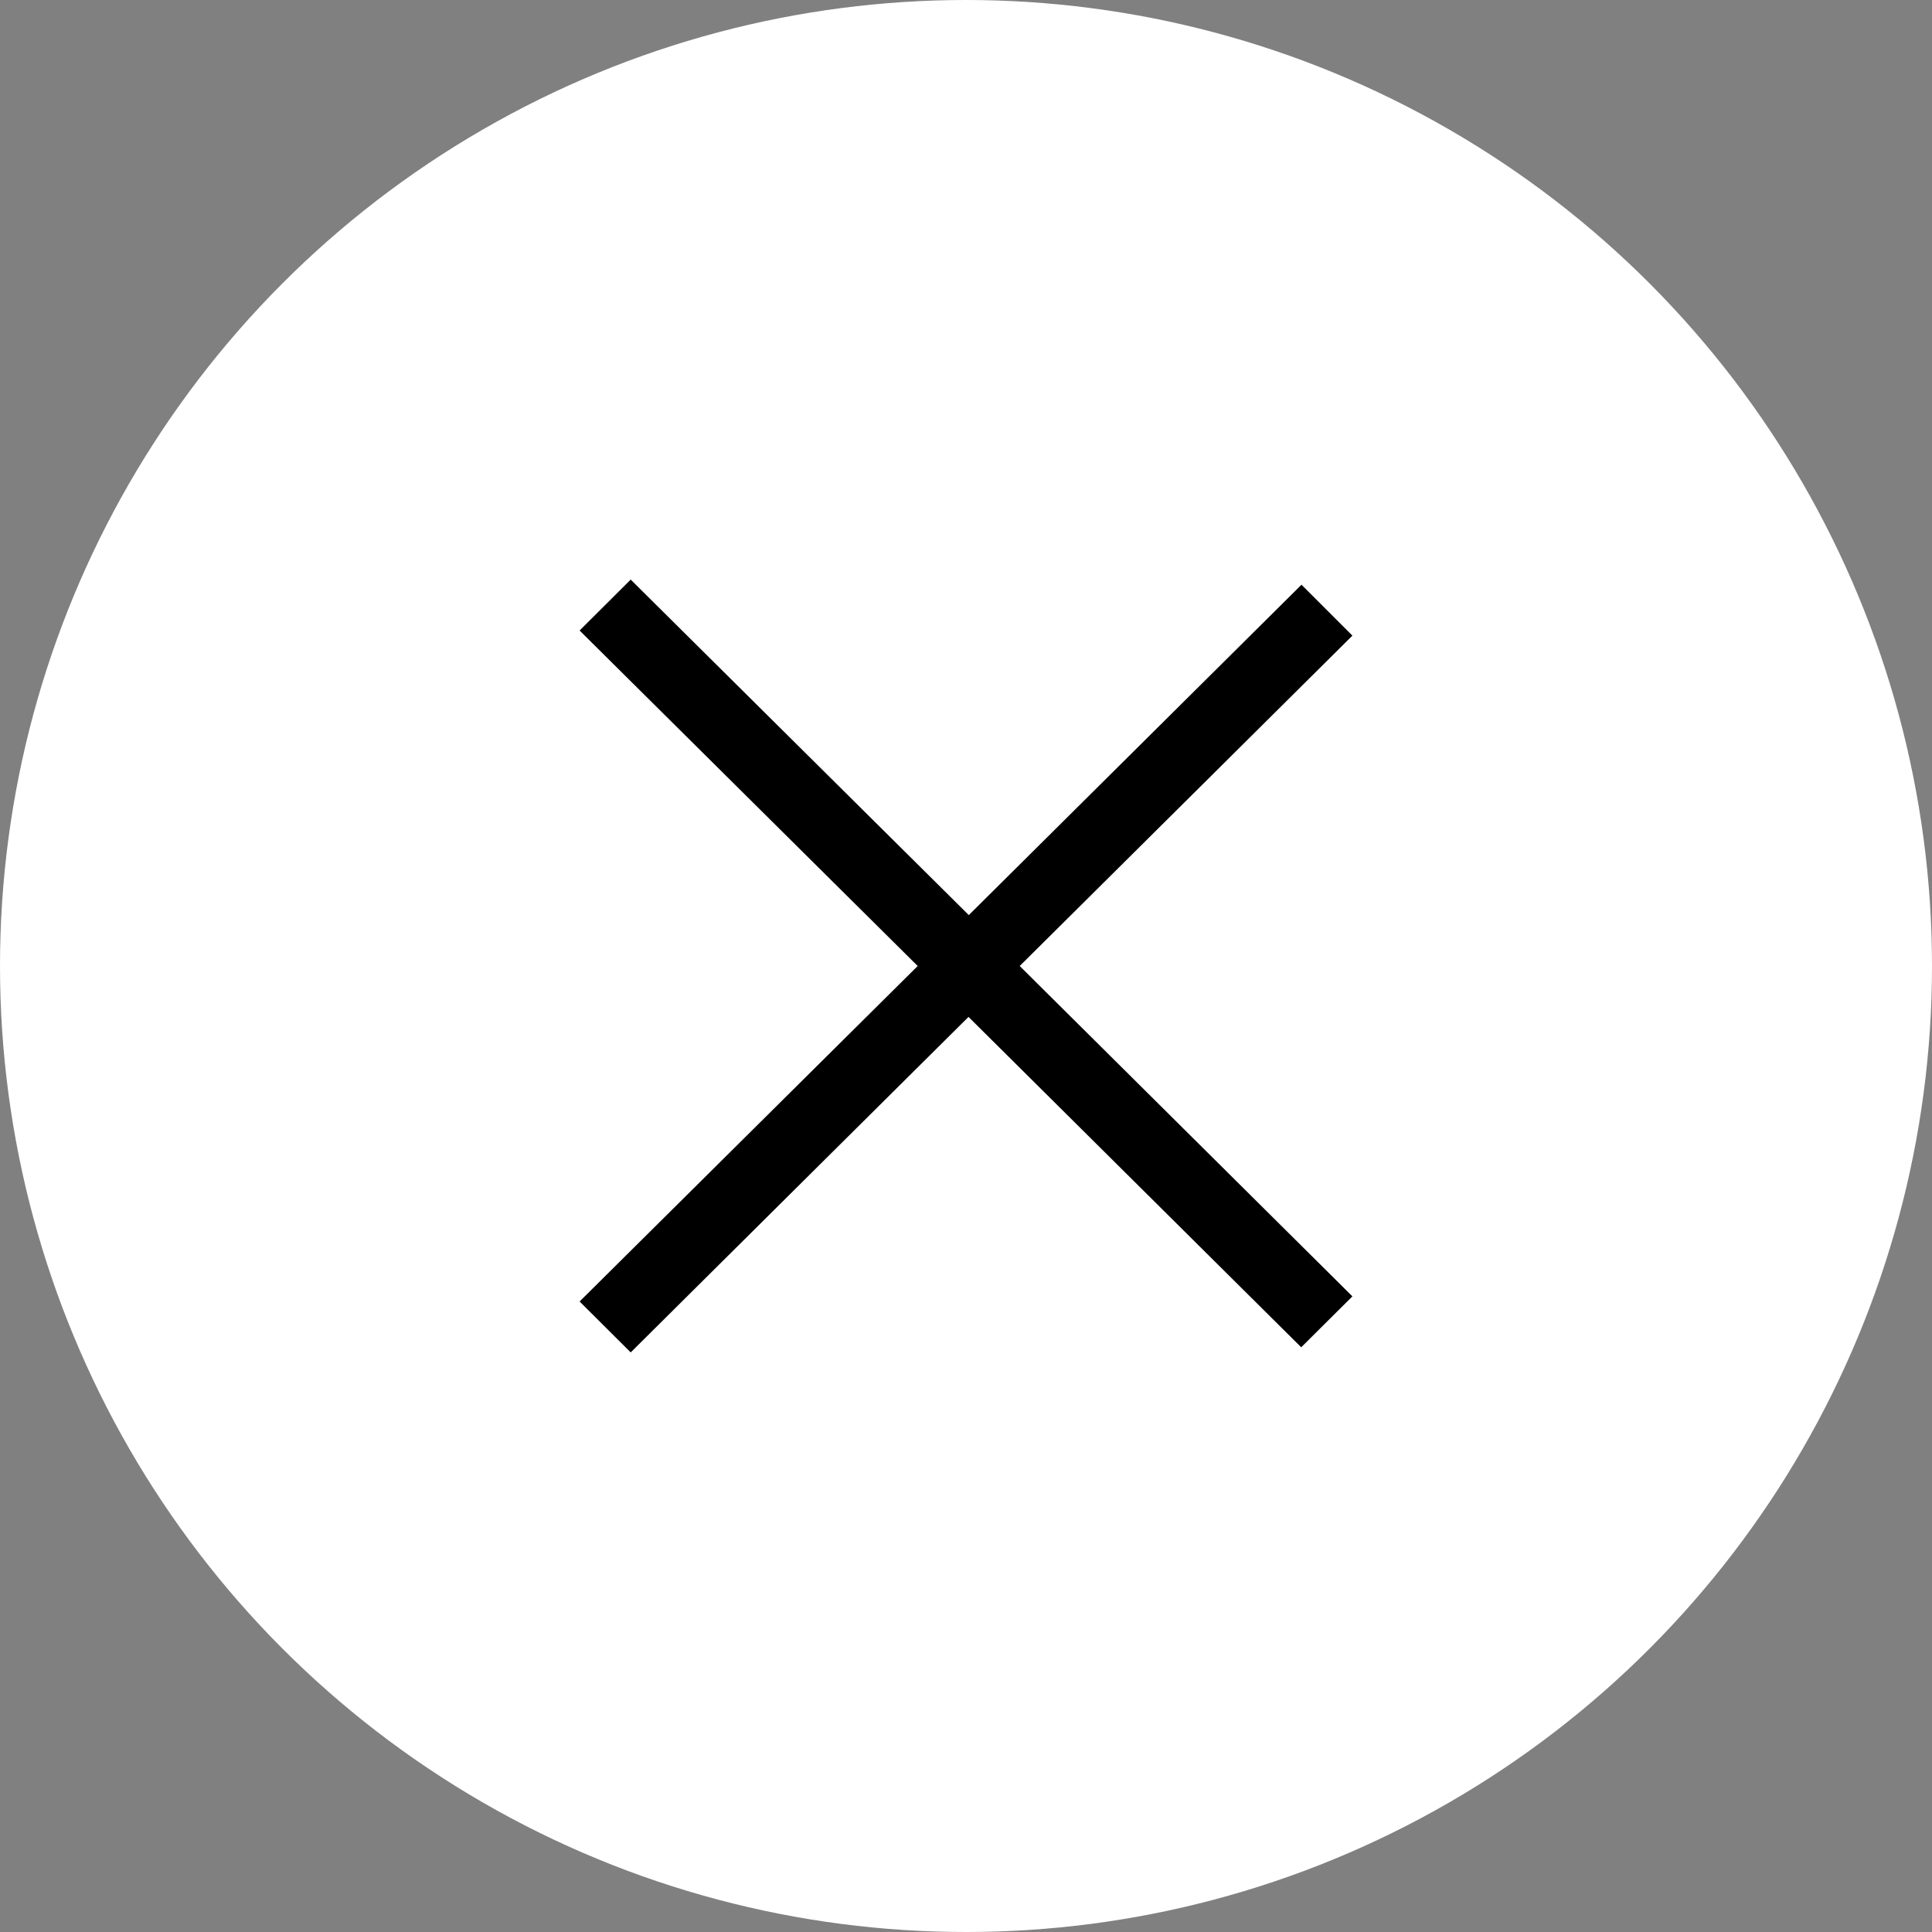 <svg xmlns="http://www.w3.org/2000/svg" width="20" height="20" viewBox="0 0 20 20">
  <rect x="0" y="0" width="20" height="20" fill="#808080" stroke="none"/>
  <circle id="Form_1" data-name="Form 1" cx="10" cy="10" r="10" fill="white" />
  <path id="Form_2" data-name="Form 2" class="remove-image-x" d="M14,13.42l-0.53.527-3.444-3.42L6.529,14,6,13.473,9.5,10,6,6.527,6.529,6l3.5,3.473,3.444-3.42L14,6.58,10.556,10Z" fill="black" />
</svg>
